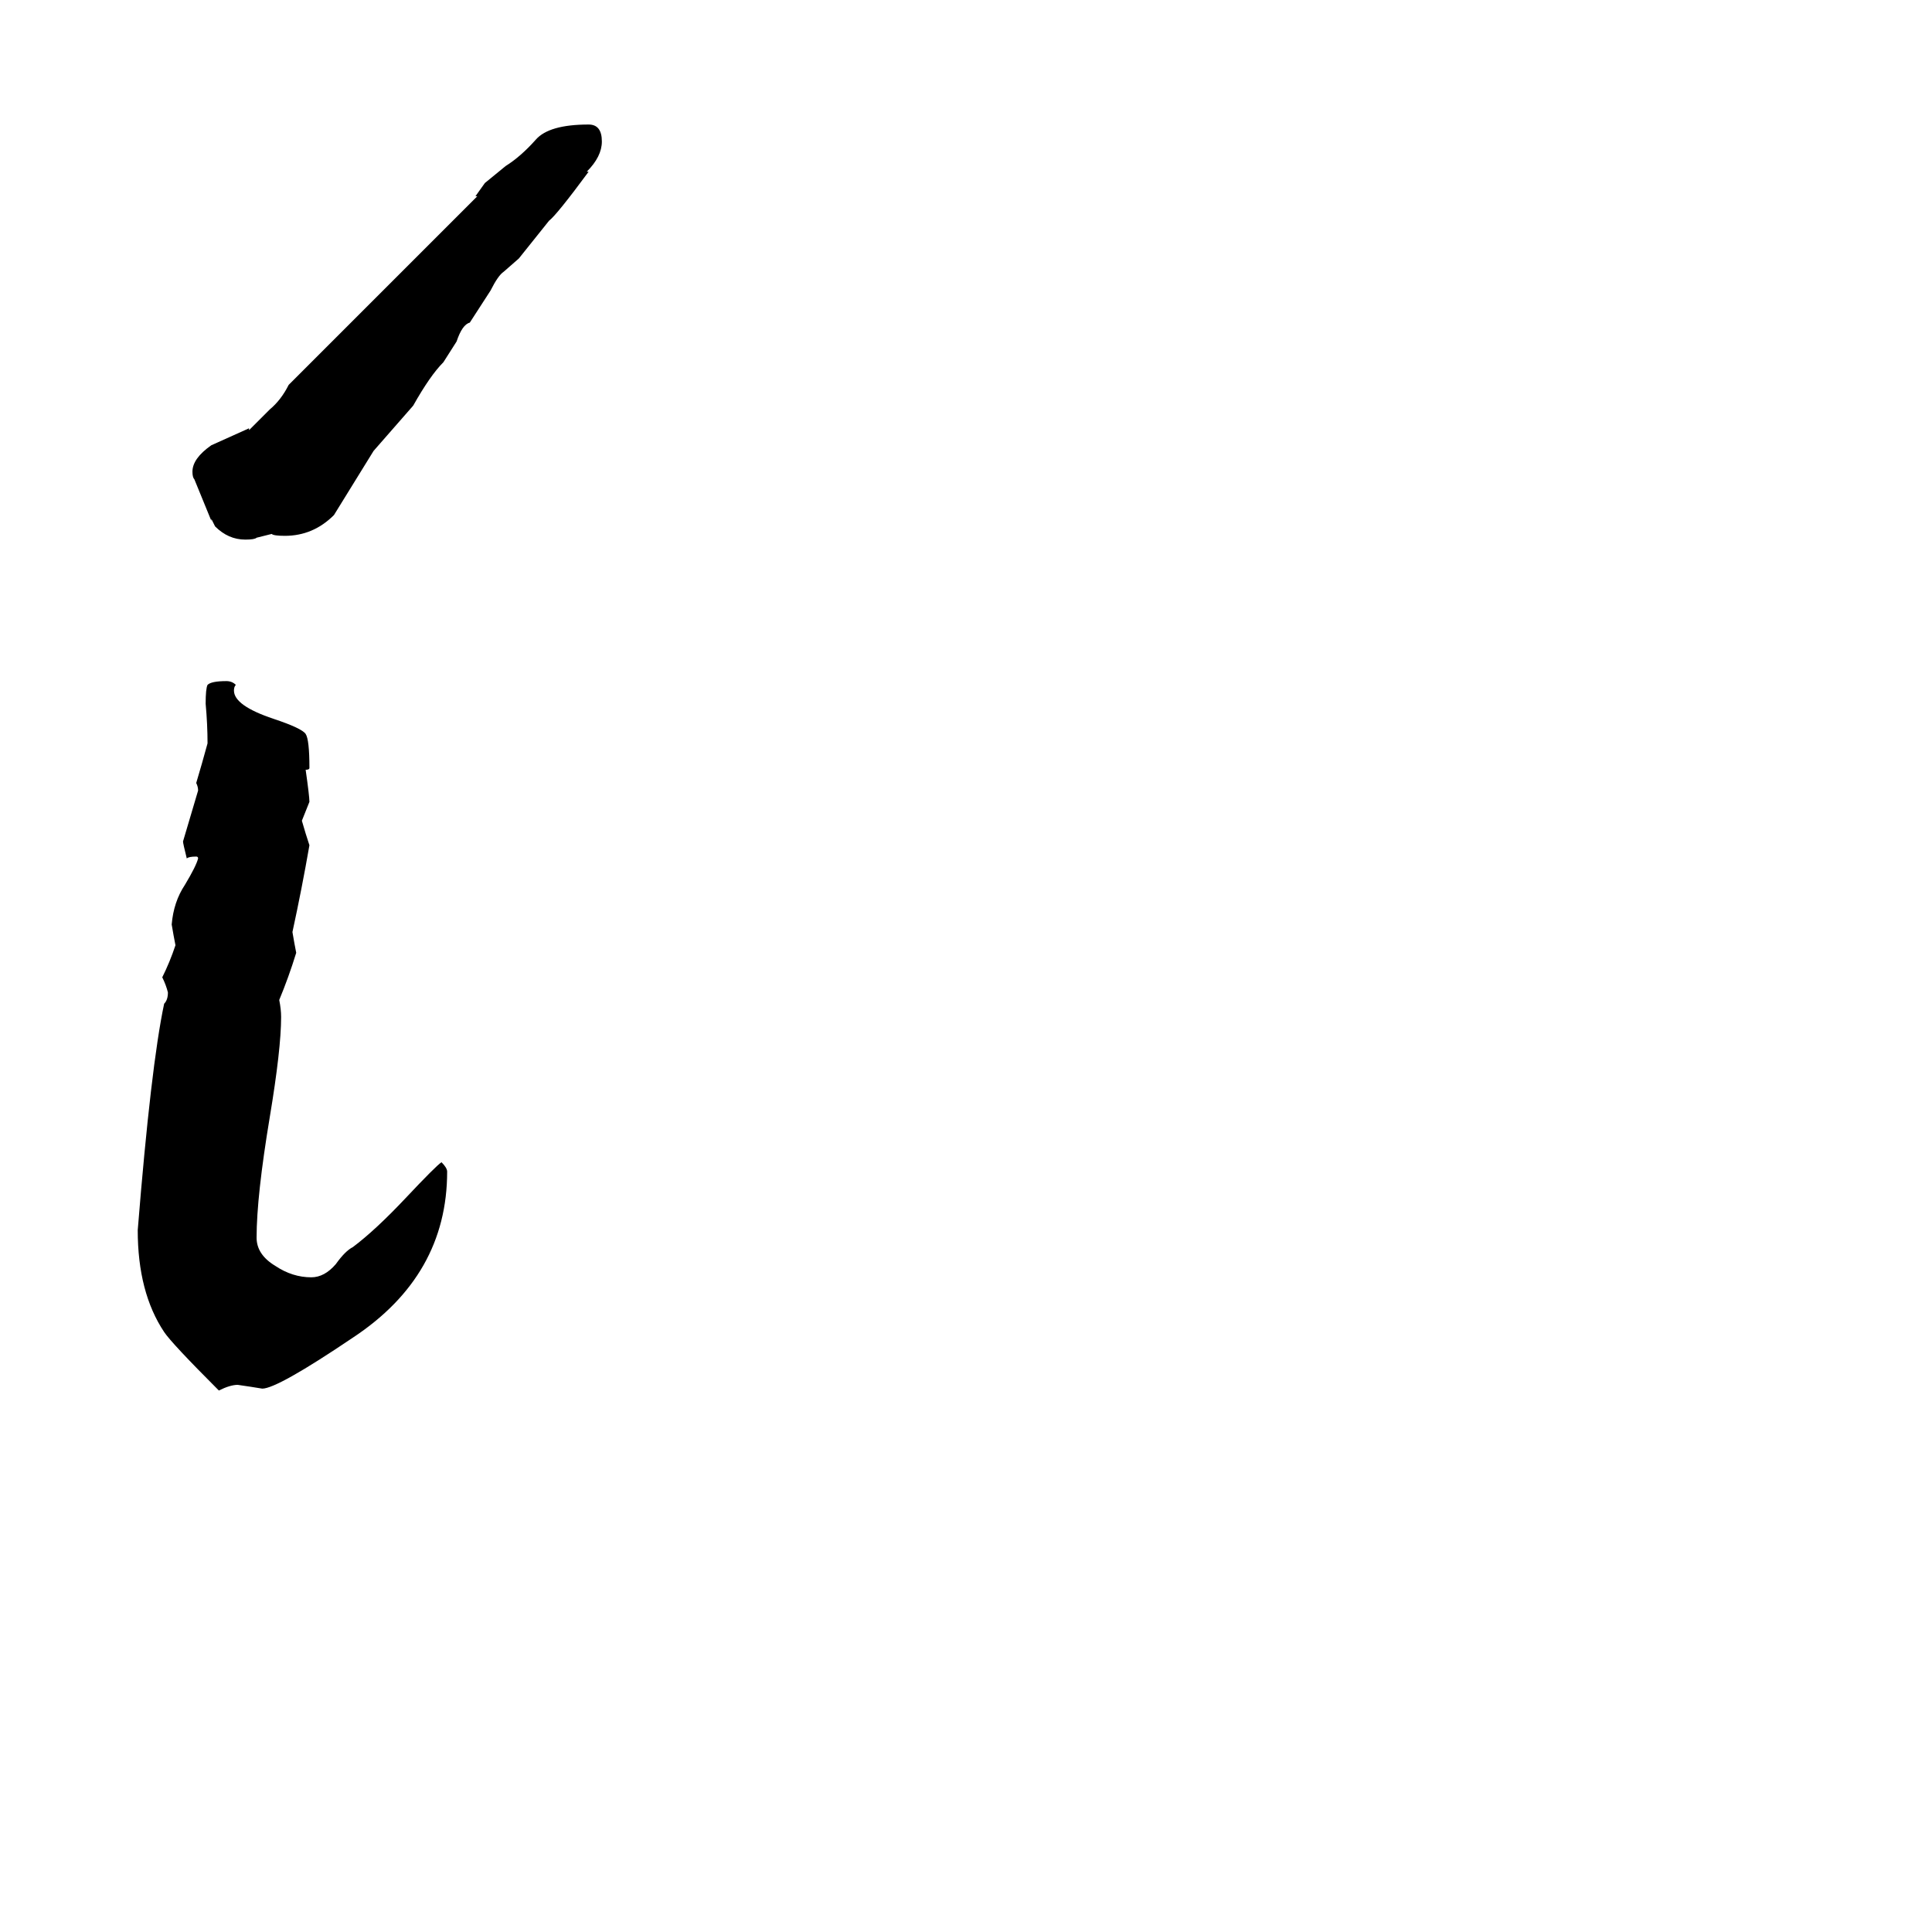 <svg xmlns="http://www.w3.org/2000/svg" viewBox="0 -800 1024 1024">
	<path fill="#000000" d="M162 -392Q164 -378 164 -375Q162 -370 160 -365Q162 -358 164 -352Q160 -329 155 -306Q156 -300 157 -295Q153 -282 148 -270Q149 -265 149 -261Q149 -244 143 -208Q136 -166 136 -144Q136 -135 146 -129Q155 -123 165 -123Q172 -123 178 -130Q183 -137 187 -139Q199 -148 215 -165Q231 -182 234 -184Q237 -181 237 -179Q237 -124 187 -91Q147 -64 139 -64Q133 -65 126 -66Q122 -66 116 -63Q91 -88 87 -94Q73 -115 73 -148Q80 -235 87 -268Q89 -270 89 -274Q88 -278 86 -282Q90 -290 93 -299Q92 -304 91 -310Q92 -322 98 -331Q104 -341 105 -345Q105 -346 104 -346Q100 -346 99 -345Q97 -353 97 -354L105 -381Q105 -383 104 -385Q107 -395 110 -406Q110 -416 109 -427Q109 -435 110 -437Q112 -439 120 -439Q123 -439 125 -437Q124 -436 124 -434Q124 -426 145 -419Q160 -414 162 -411Q164 -408 164 -393Q164 -392 162 -392ZM144 -517L136 -515Q135 -514 130 -514Q121 -514 114 -521L112 -525V-524L103 -546Q102 -547 102 -550Q102 -557 112 -564L132 -573V-572L143 -583Q149 -588 153 -596L253 -696H252L257 -703L268 -712Q276 -717 284 -726Q291 -734 312 -734Q319 -734 319 -725Q319 -717 311 -709H312Q295 -686 291 -683L275 -663L267 -656Q264 -654 260 -646L249 -629Q245 -628 242 -619L235 -608Q228 -601 219 -585L198 -561L177 -527Q166 -516 151 -516Q145 -516 144 -517Z"/>
</svg>